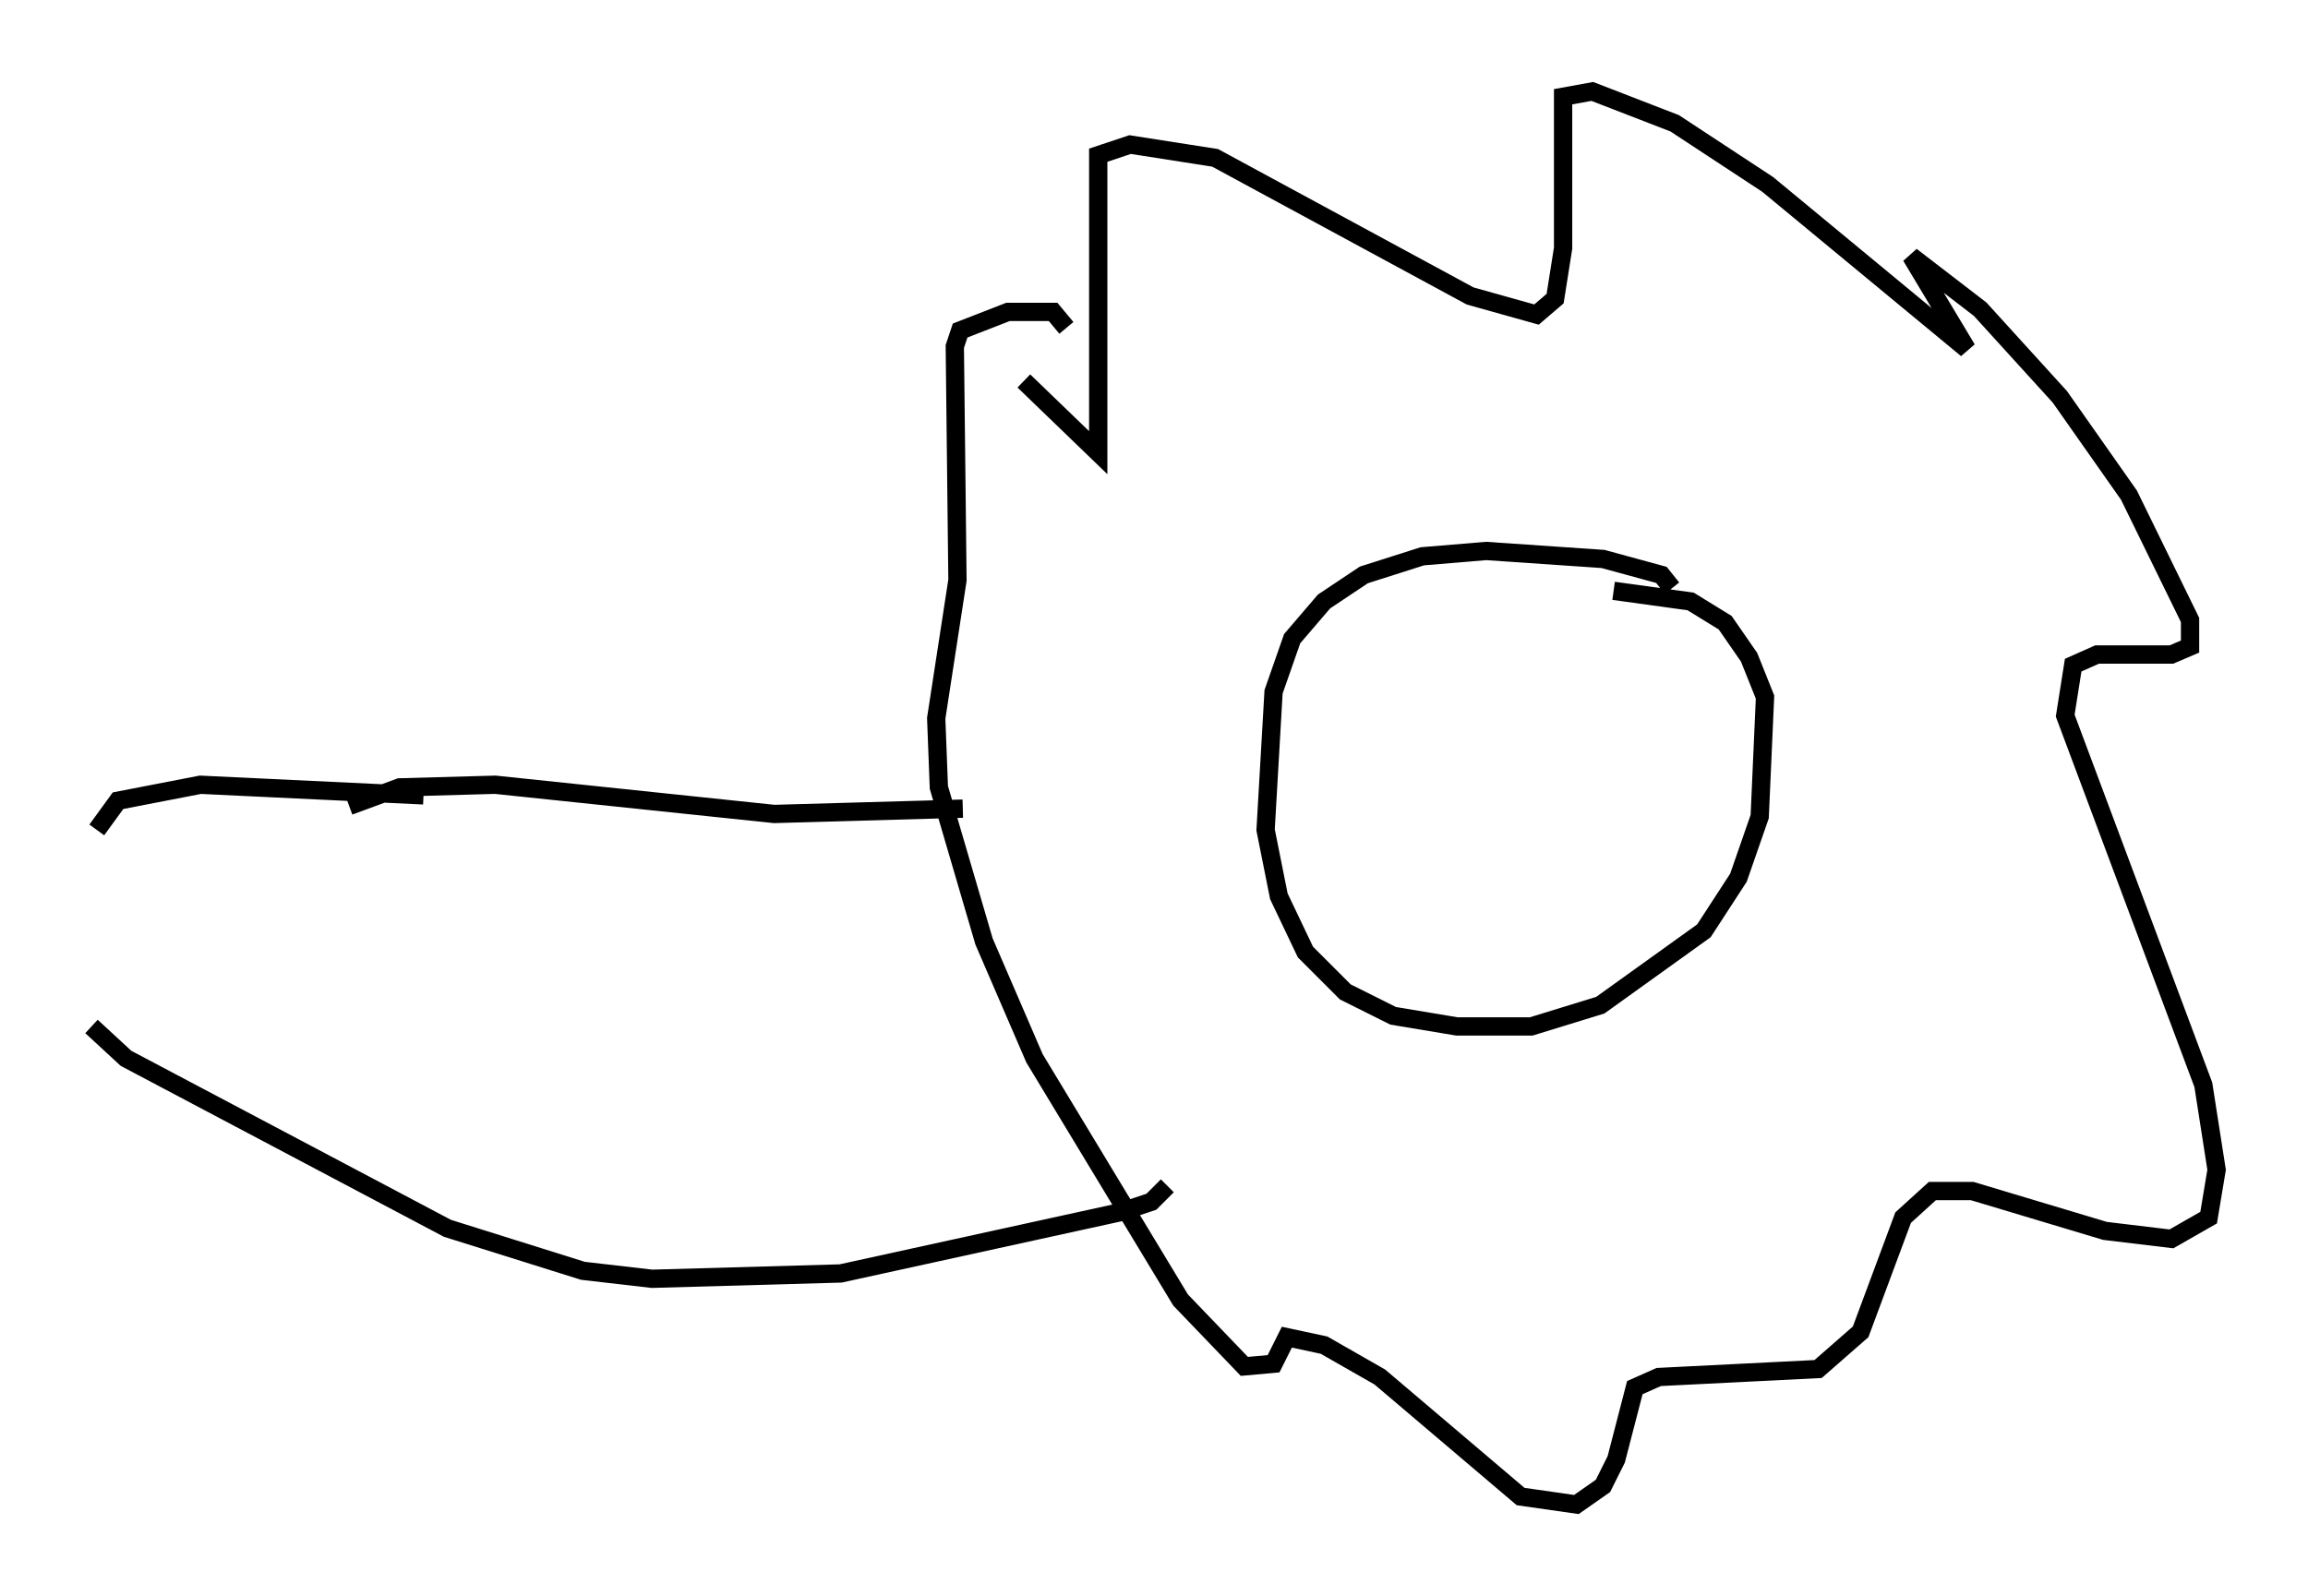 <?xml version="1.0" encoding="utf-8" ?>
<svg baseProfile="full" height="87.274" version="1.1" width="126.201" xmlns="http://www.w3.org/2000/svg" xmlns:ev="http://www.w3.org/2001/xml-events" xmlns:xlink="http://www.w3.org/1999/xlink"><defs /><rect fill="white" height="87.274" width="126.201" x="0" y="0" /><path d="M55.112, 20.542 m0.872, 0.291 l4.067, 3.922 0.0, -16.268 l1.743, -0.581 4.648, 0.726 l13.944, 7.553 3.631, 1.017 l1.017, -0.872 0.436, -2.76 l0.0, -8.279 1.598, -0.291 l4.503, 1.743 5.084, 3.341 l10.894, 9.006 -3.05, -5.084 l3.777, 2.905 4.358, 4.793 l3.777, 5.374 3.341, 6.827 l0.0, 1.453 -1.017, 0.436 l-4.067, 0.0 -1.307, 0.581 l-0.436, 2.76 7.553, 20.19 l0.726, 4.648 -0.436, 2.615 l-2.034, 1.162 -3.631, -0.436 l-7.263, -2.179 -2.179, 0.0 l-1.598, 1.453 -2.324, 6.246 l-2.324, 2.034 -8.715, 0.436 l-1.307, 0.581 -1.017, 3.922 l-0.726, 1.453 -1.453, 1.017 l-3.05, -0.436 -7.698, -6.536 l-3.05, -1.743 -2.034, -0.436 l-0.726, 1.453 -1.598, 0.145 l-3.486, -3.631 -7.989, -13.218 l-2.76, -6.391 -2.469, -8.425 l-0.145, -3.777 1.162, -7.553 l-0.145, -12.782 0.291, -0.872 l2.615, -1.017 2.469, 0.0 l0.726, 0.872 m33.117, 14.235 l-0.581, -0.726 -3.196, -0.872 l-6.391, -0.436 -3.486, 0.291 l-3.196, 1.017 -2.179, 1.453 l-1.743, 2.034 -1.017, 2.905 l-0.436, 7.553 0.726, 3.631 l1.453, 3.05 2.179, 2.179 l2.615, 1.307 3.486, 0.581 l4.067, 0.0 3.777, -1.162 l5.665, -4.067 1.888, -2.905 l1.162, -3.341 0.291, -6.536 l-0.872, -2.179 -1.307, -1.888 l-1.888, -1.162 -4.212, -0.581 m-35.587, 11.911 l-10.313, 0.291 -15.251, -1.598 l-5.229, 0.145 -2.76, 1.017 m44.737, 20.771 l-0.872, 0.872 -1.743, 0.581 l-15.251, 3.341 -10.313, 0.291 l-3.777, -0.436 -7.408, -2.324 l-17.575, -9.296 -1.888, -1.743 m18.156, -12.637 l-12.201, -0.581 -4.503, 0.872 l-1.162, 1.598 " fill="none" stroke="black" stroke-width="1" /></svg>